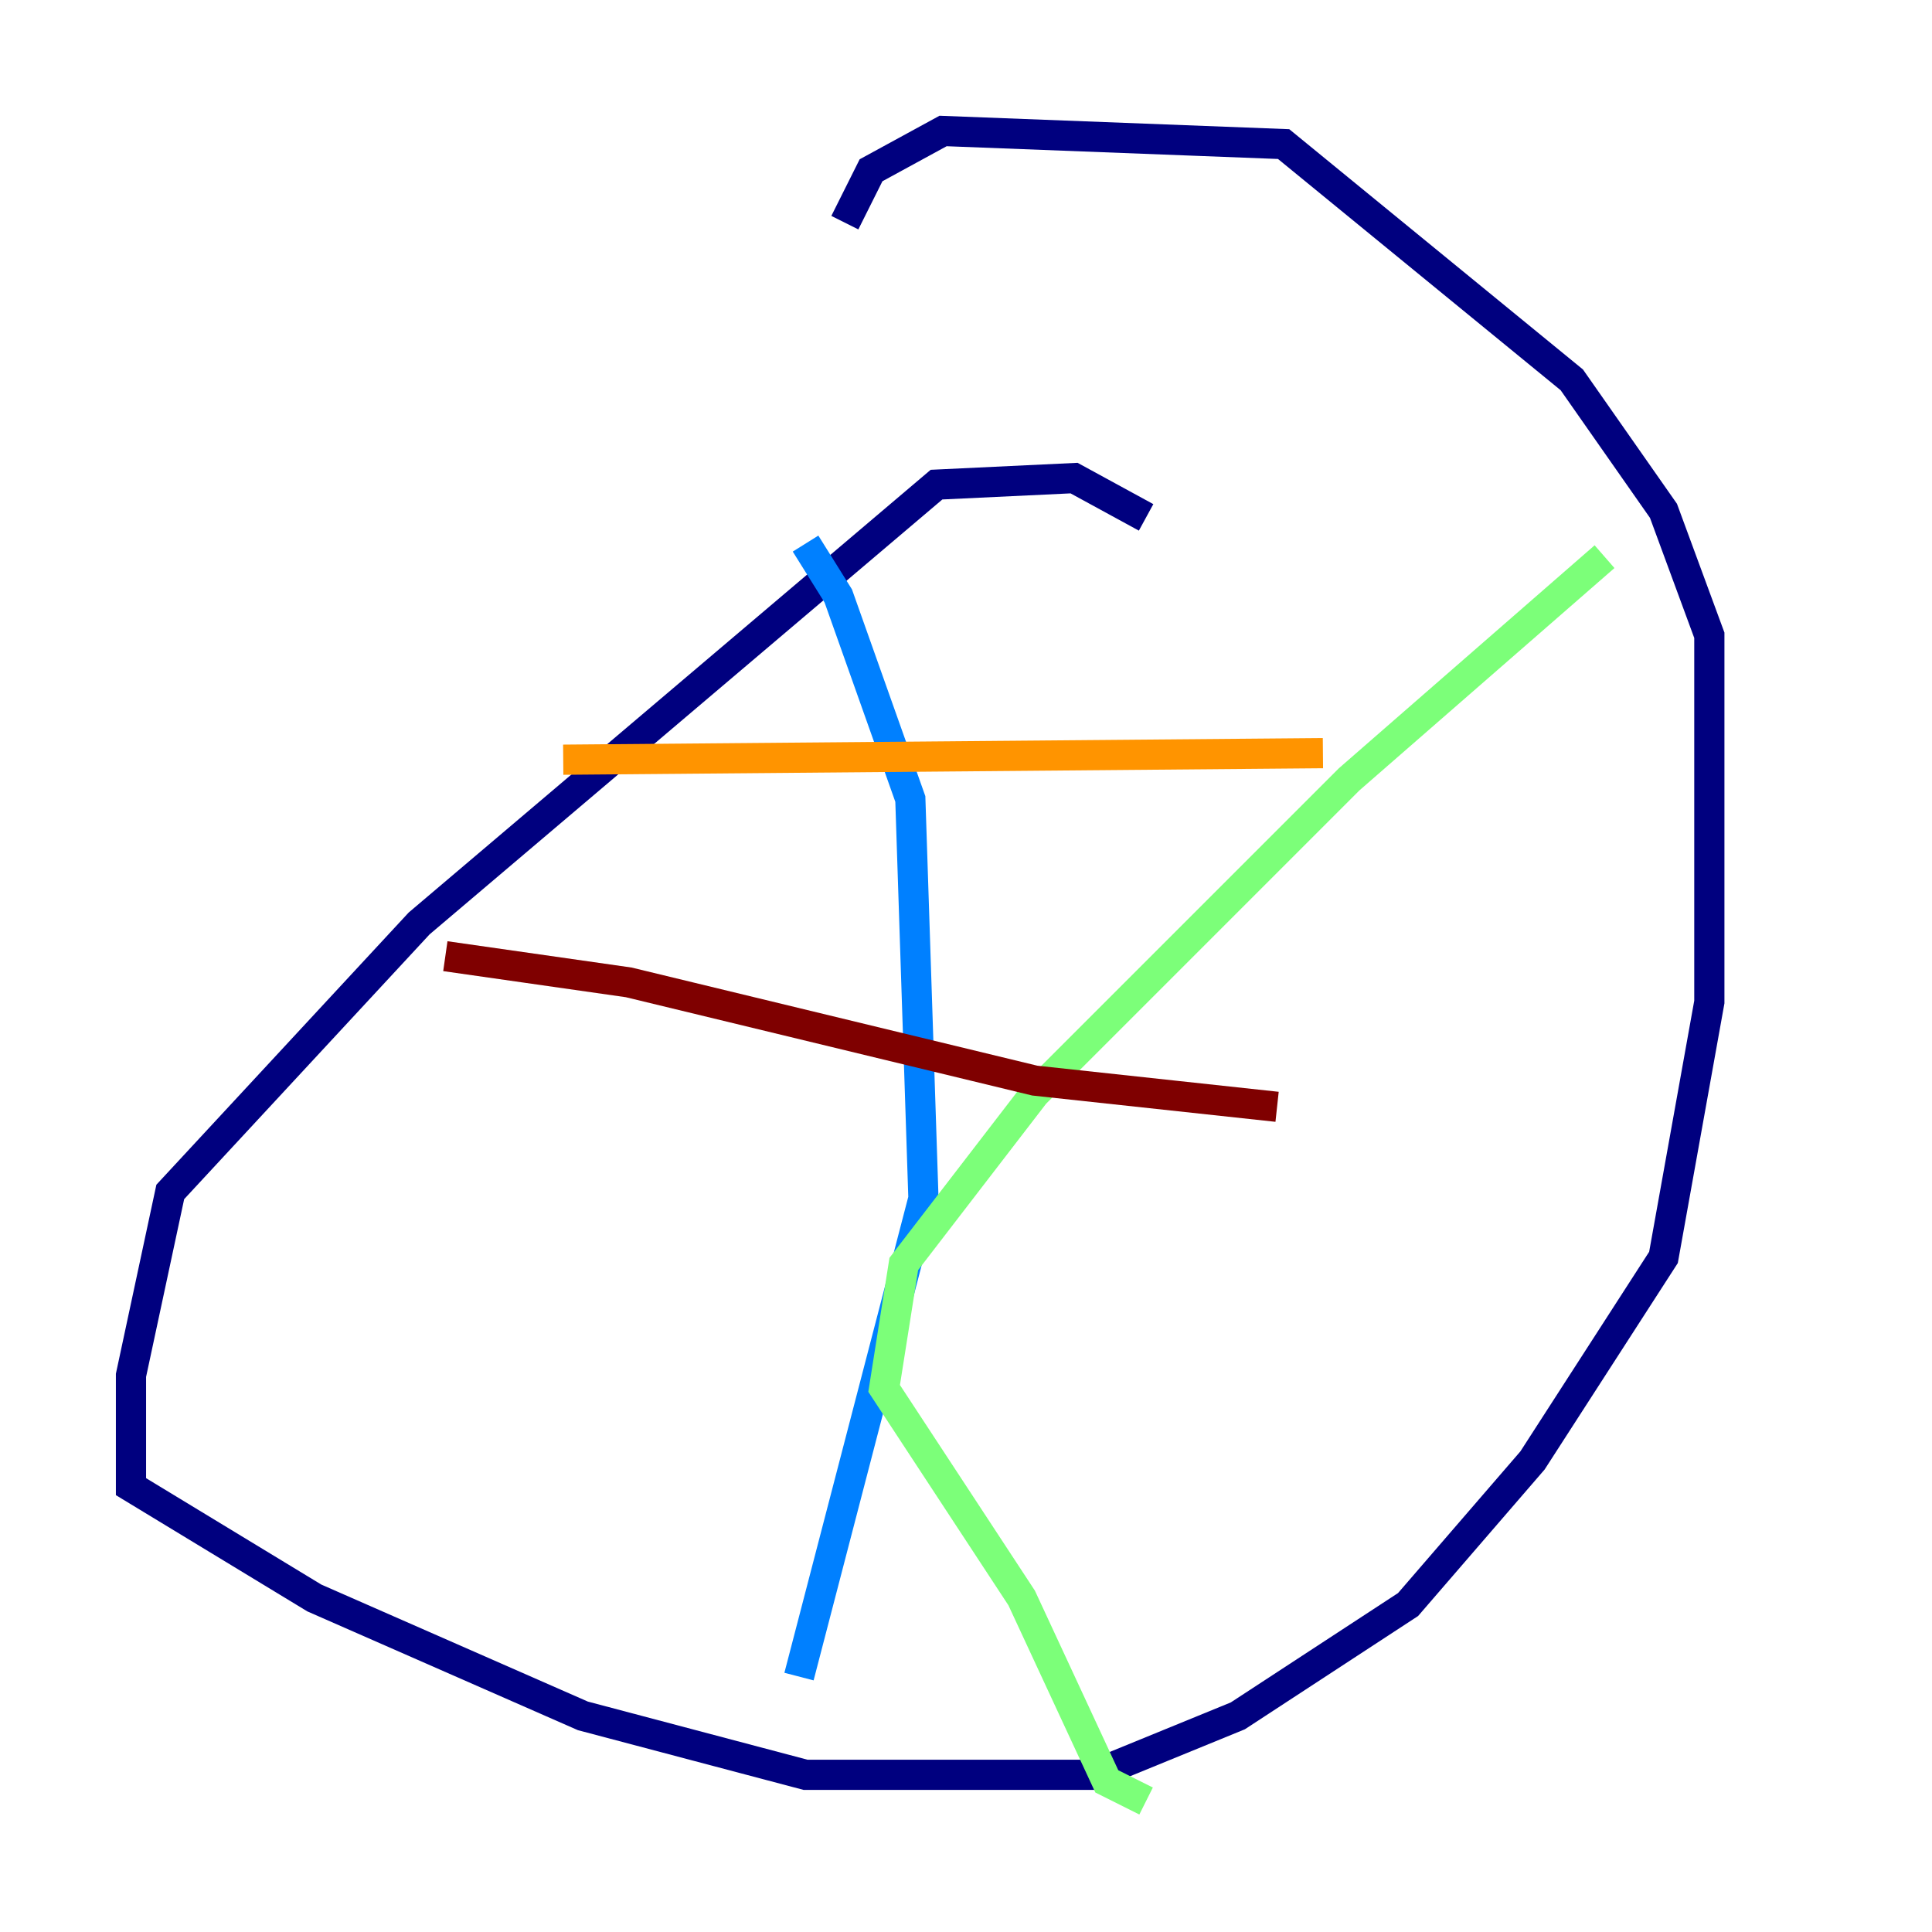 <?xml version="1.0" encoding="utf-8" ?>
<svg baseProfile="tiny" height="128" version="1.2" viewBox="0,0,128,128" width="128" xmlns="http://www.w3.org/2000/svg" xmlns:ev="http://www.w3.org/2001/xml-events" xmlns:xlink="http://www.w3.org/1999/xlink"><defs /><polyline fill="none" points="75.932,34.278 71.159,31.675 62.047,32.108 27.77,61.18 11.281,78.969 8.678,91.119 8.678,98.495 20.827,105.871 38.617,113.681 53.37,117.586 72.461,117.586 82.007,113.681 93.288,106.305 101.532,96.759 110.21,83.308 113.248,66.386 113.248,42.088 110.21,33.844 104.136,25.166 85.044,9.546 62.481,8.678 57.709,11.281 55.973,14.752" stroke="#00007f" stroke-width="2" /><polyline fill="none" points="53.37,36.014 55.539,39.485 60.312,52.936 61.18,79.403 52.936,111.078" stroke="#0080ff" stroke-width="2" /><polyline fill="none" points="106.305,36.881 89.383,51.634 68.556,72.461 59.878,83.742 58.576,91.986 67.688,105.871 73.329,118.02 75.932,119.322" stroke="#7cff79" stroke-width="2" /><polyline fill="none" points="37.315,50.332 87.647,49.898" stroke="#ff9400" stroke-width="2" /><polyline fill="none" points="29.505,63.349 41.654,65.085 68.556,71.593 84.61,73.329" stroke="#7f0000" stroke-width="2" /></svg>